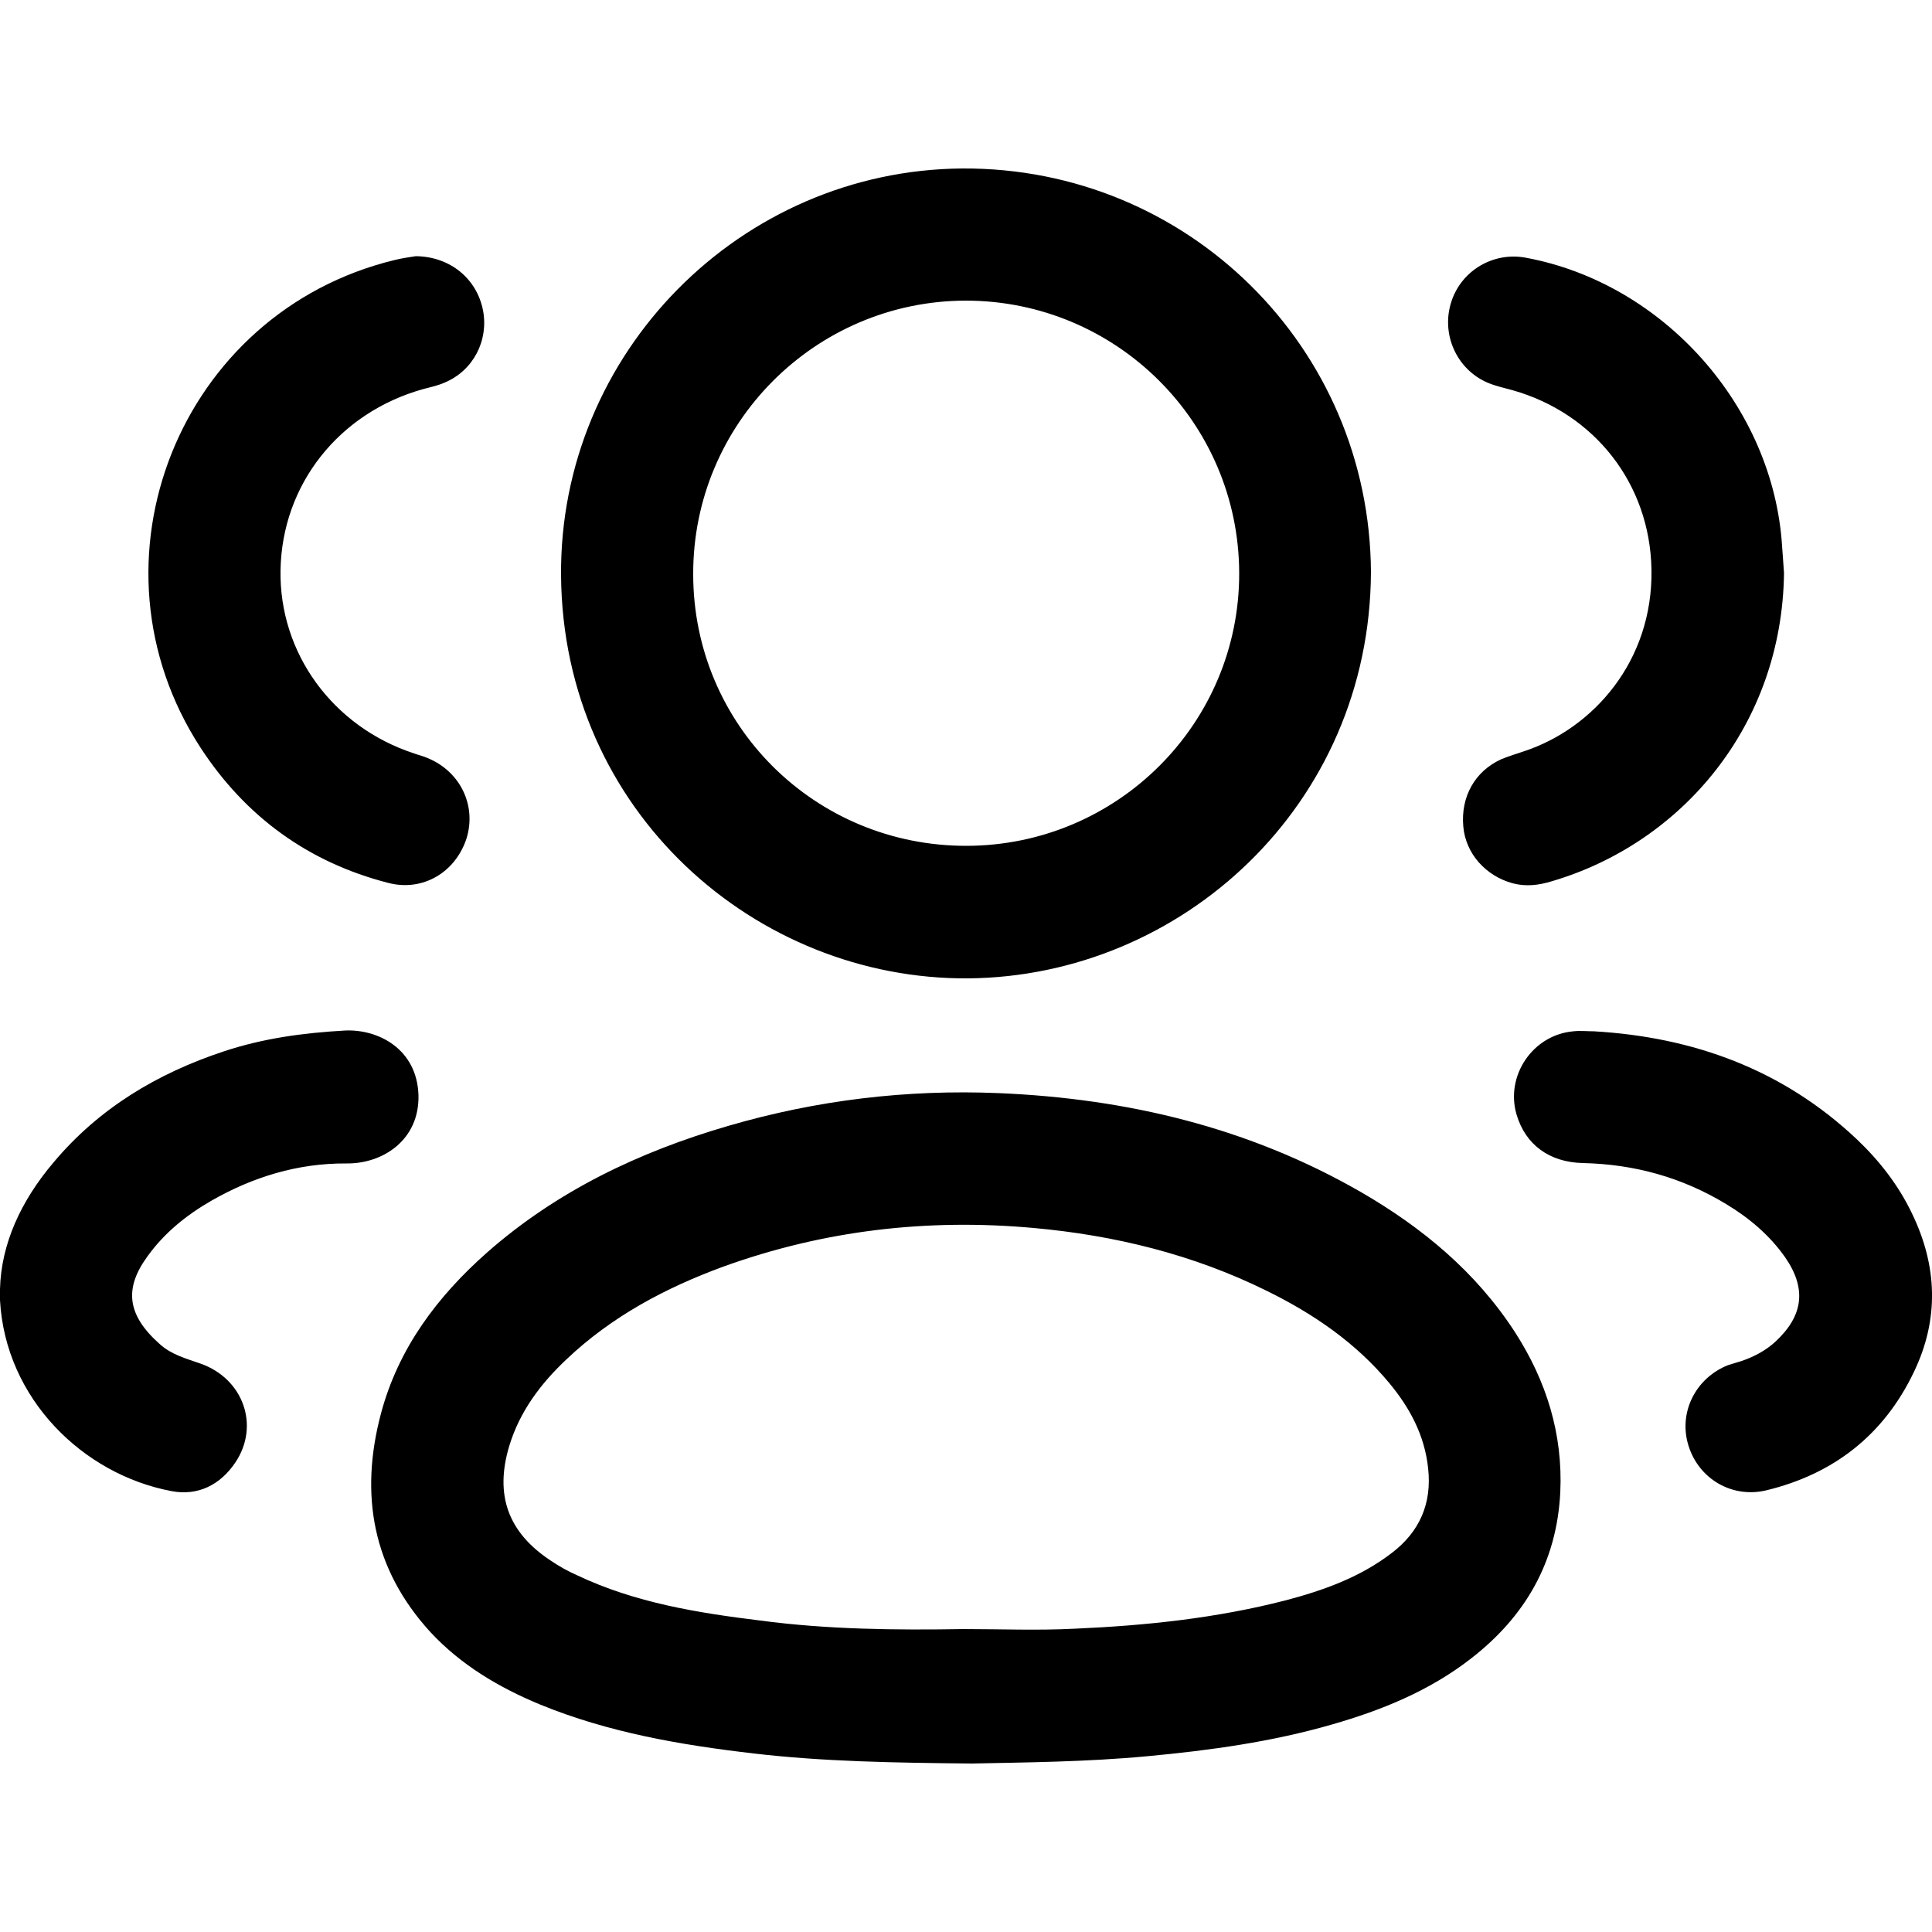 <svg xmlns="http://www.w3.org/2000/svg" viewBox="0 0 500 500" style="enable-background:new 0 0 500 500" xml:space="preserve"><path d="M251.5 456.4c-20.2-.2-38.4-.5-56.4-2.6-18.9-2.2-37.6-5.4-55.4-12.7-10.6-4.4-20.4-10.2-28.3-18.7-15-16.4-18.4-35.6-12.8-56.6 4.5-16.9 14.6-30.3 27.5-41.7 18.1-15.9 39.3-26 62.3-32.7 22.9-6.7 46.3-9.5 70.1-8.5 33.2 1.4 64.7 8.9 93.7 25.6 15.9 9.2 29.8 20.7 39.9 36.3 8.1 12.6 12.4 26.3 11.7 41.4-.9 18.1-9.1 32.2-23.2 43.1-10.7 8.3-23 13.3-35.9 17-15.6 4.5-31.6 6.7-47.7 8.2-15.9 1.5-31.7 1.6-45.5 1.9zm-2.1-34.8c9.6 0 19.2.4 28.8-.1 18.3-.8 36.5-2.7 54.4-7.3 9.9-2.6 19.4-6 27.6-12.3 7.2-5.5 10.4-12.8 9.4-21.9-.9-8.5-4.7-15.6-10-22-8.7-10.5-19.7-18-31.7-23.9-19-9.4-39.3-14.4-60.4-16.3-27.5-2.5-54.3.6-80.3 10-15 5.5-28.9 12.9-40.6 24-6.7 6.3-12.1 13.5-14.8 22.4-3.8 12.6-.4 22.3 10.6 29.6 2.2 1.5 4.5 2.8 7 3.9 15 7.1 31.1 9.7 47.4 11.7 17.3 2.3 34.9 2.5 52.6 2.2zm105.4-273.5c-.3 60.3-49 104.6-104.2 105.1-55 .4-104.9-43.2-105.4-104.2-.5-57.6 46.4-105 103.9-105.4 58.2-.3 105.4 46.2 105.7 104.5zm-34.1.2c-.1-39-31.8-70.5-70.8-70.5-38.9.1-70.6 31.8-70.5 70.8 0 39.1 31.6 70.4 70.8 70.3 39-.1 70.6-31.7 70.5-70.6zm-218.6-81c-55.7 13.5-81.5 78.1-50.2 126.2 11.6 17.8 27.9 29.7 48.6 35 8.9 2.3 17.3-2.7 20.2-11.4 2.7-8.5-1.5-17.4-10-20.9-1.1-.5-2.4-.8-3.5-1.2-21.1-6.9-35-26-34.6-47.5.4-22.1 15.1-40.7 36.9-46.8 1.9-.5 3.8-.9 5.6-1.7 7.4-3.1 11.4-10.9 9.9-18.7-1.6-8.1-8.4-13.9-17.4-14-1.3.2-3.5.5-5.5 1zm359.1 74c-2.3-36.1-30.7-68-66.3-74.6-8.4-1.6-16.7 3.3-19.3 11.4-2.7 8.3 1.3 17.4 9.3 20.9 2.1.9 4.4 1.4 6.6 2 21.1 6 35.5 24.1 35.9 46.4.4 23.7-15.1 41.1-32.9 47-2 .7-4.1 1.3-6 2.1-6.8 3.1-10.5 9.7-9.8 17.4.6 7 5.8 12.8 12.8 14.7 3.4.9 6.7.5 10-.5 33.8-9.9 59.7-40.4 60.2-79.8-.2-2.4-.3-4.7-.5-7zM0 336.5c1.4 25.5 21.5 45.1 44.4 49.4 6.8 1.3 12.6-1.6 16.5-7.4 6.4-9.5 2.1-21.7-9-25.6-3.7-1.3-7.5-2.3-10.5-5-8.6-7.6-9.3-14.5-3.2-22.8 4.3-6 10-10.6 16.4-14.3 10.8-6.2 22.5-9.8 35.1-9.7 9.4.1 18.9-6.1 18.6-17.7-.4-12-10.5-17.1-19-16.7-10.7.6-21.2 2-31.4 5.4-17.2 5.7-32.3 14.7-44.1 28.8C5.5 310.7.3 321.8 0 333.6v2.9zm407.2-69.6c-10.5.9-17.7 11.5-14.7 21.6 2.3 7.7 8.4 12.3 17.2 12.5 13.3.3 25.6 3.7 37 10.6 6 3.6 11.3 8.1 15.3 13.8 5.6 8.1 4.7 15.1-2.5 21.8-2.5 2.3-5.5 3.9-8.7 5-1.2.4-2.4.7-3.6 1.1-8.5 3.4-12.9 12.4-10.2 20.9 2.7 8.6 11.3 13.6 20.1 11.5 17.4-4.2 30.4-14.3 38.2-30.6 6.6-13.7 6.1-27.5-.5-41.1-3.5-7.3-8.4-13.6-14.3-19.2-19.1-18-42.2-26.4-68-27.9-1.8 0-3.6-.2-5.3 0z"/></svg>